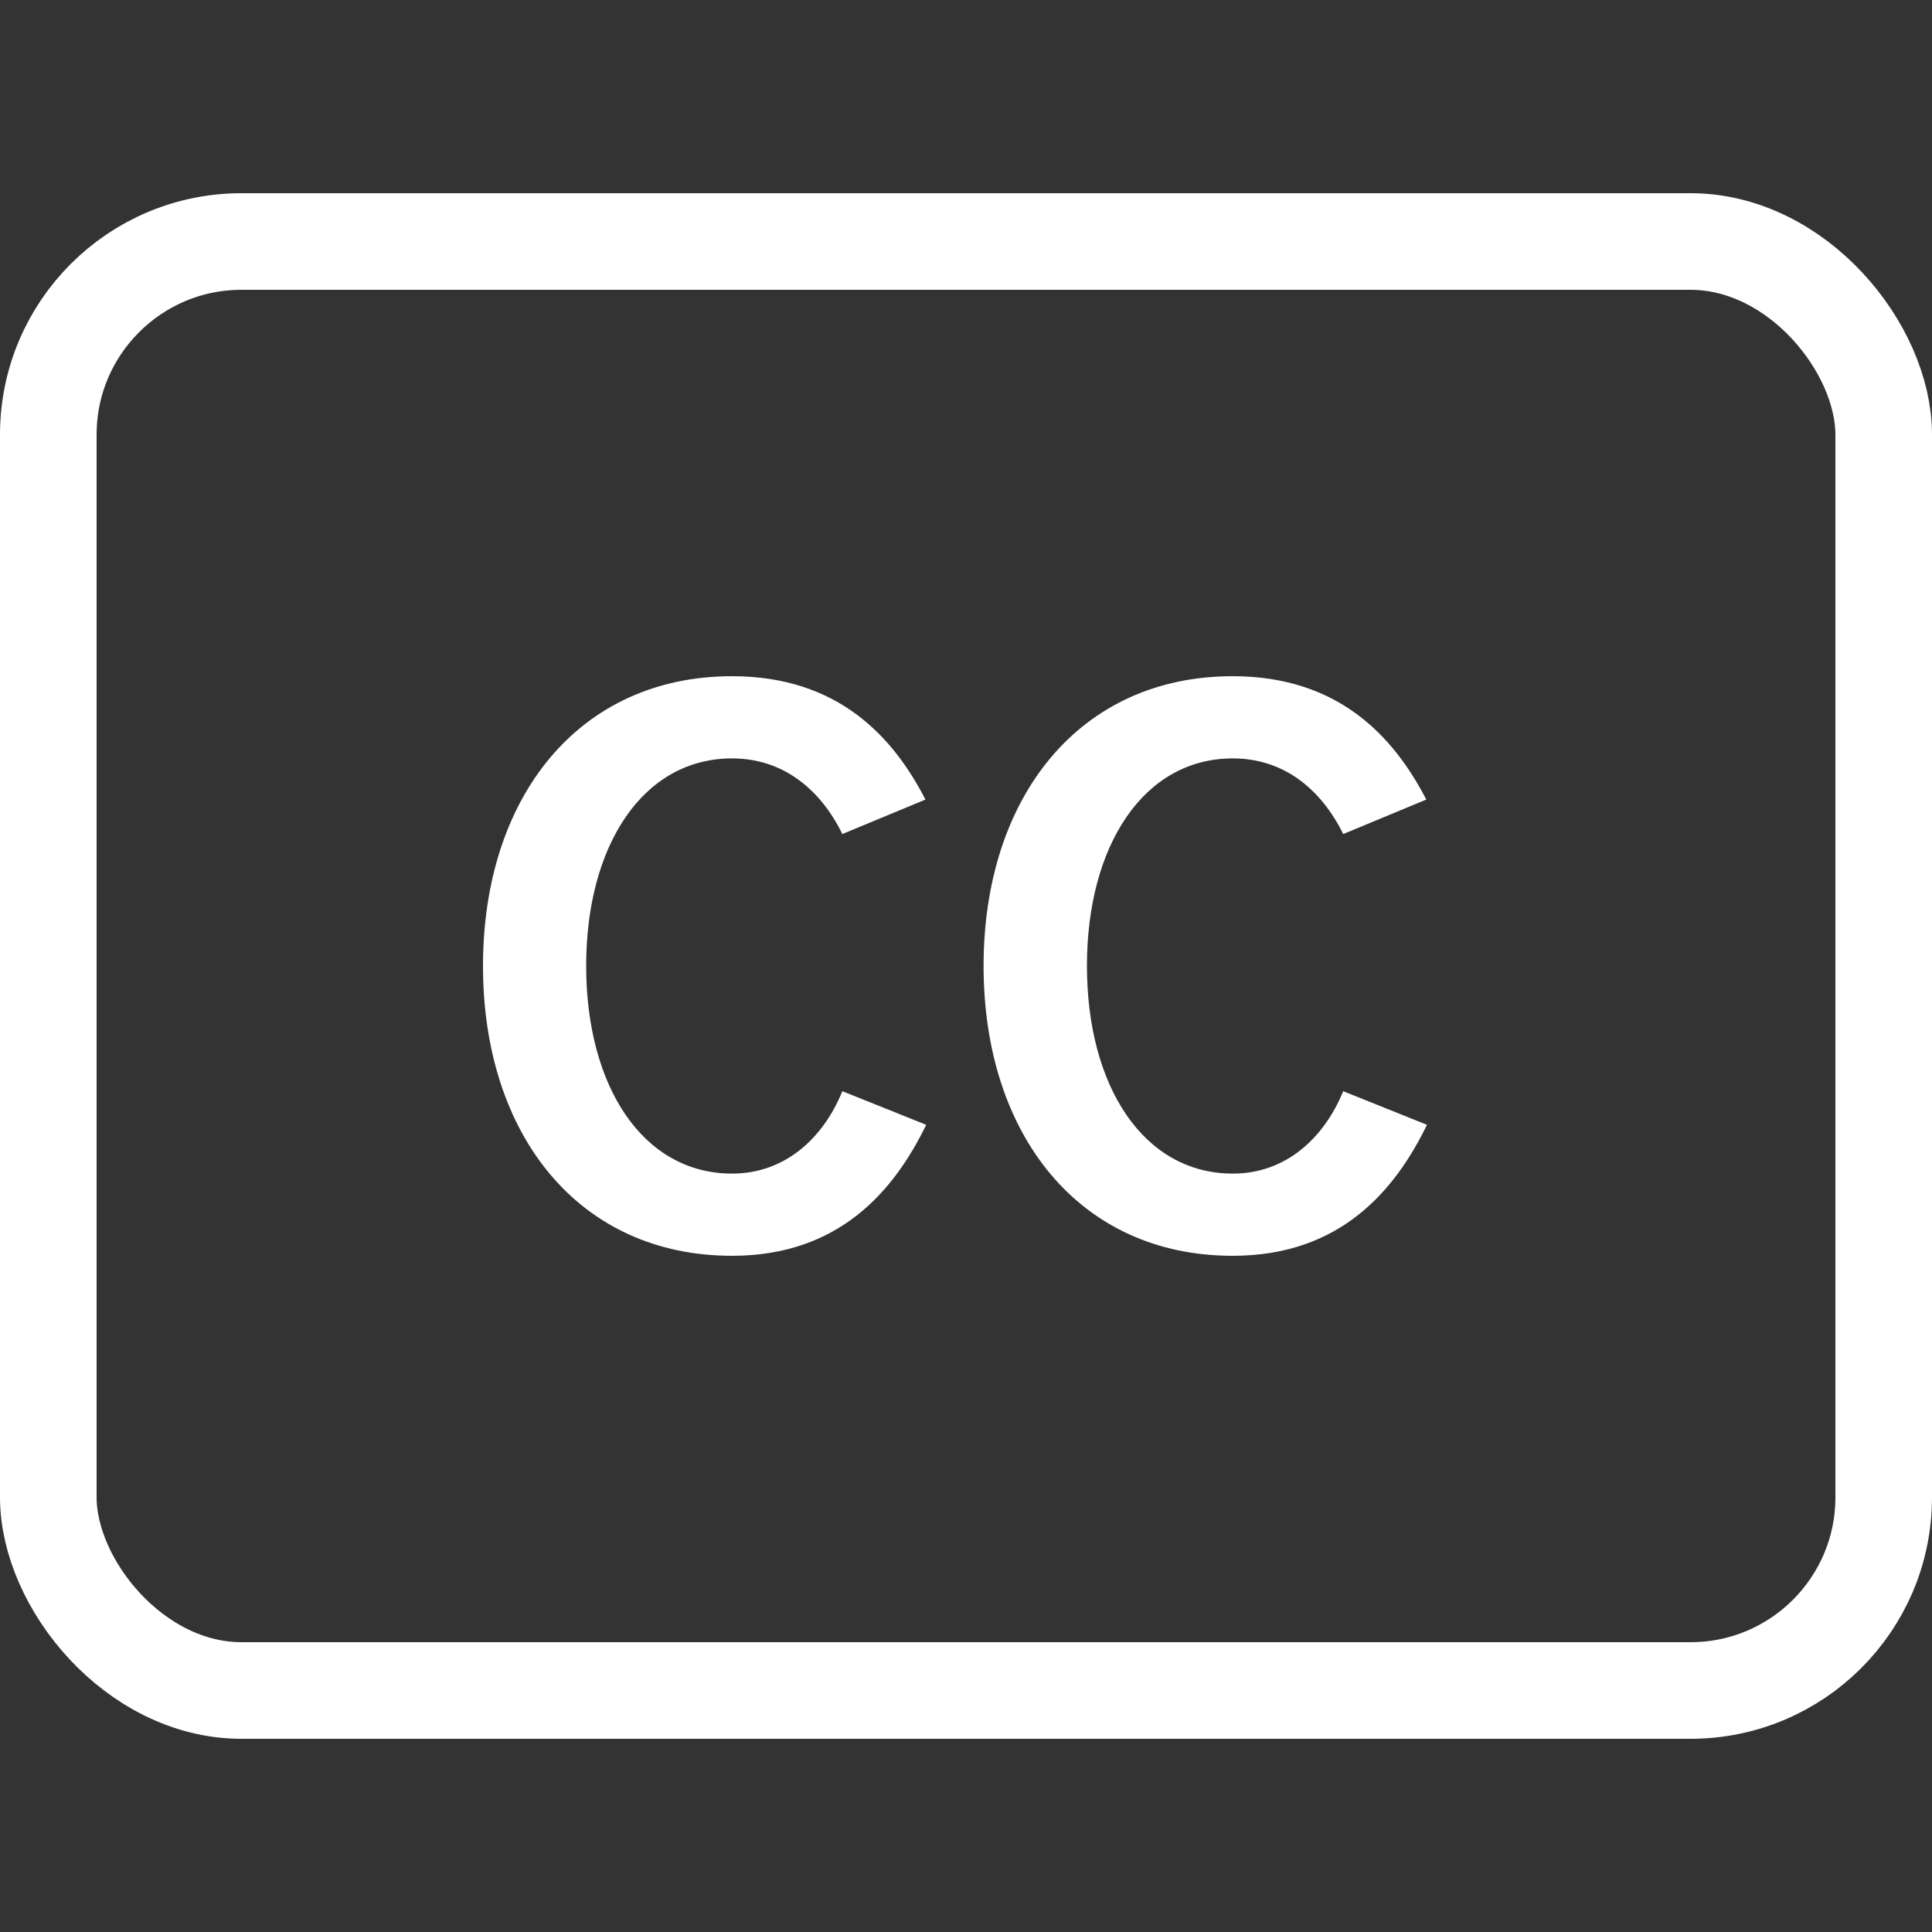<svg width="20" height="20" viewBox="0 0 20 20" xmlns="http://www.w3.org/2000/svg"><rect x="0" y="0" width="20" height="20" fill="#333333" stroke="none"/><title>icon-cc</title><g transform="translate(0 2)" fill="none" fill-rule="evenodd"><rect stroke="#FFF" x=".5" y=".5" width="19" height="15" rx="2"/><path d="M7.578 11c1.114 0 1.68-.678 2.01-1.356l-.868-.348c-.198.487-.594.853-1.142.853-.925 0-1.51-.906-1.51-2.15 0-1.243.585-2.148 1.51-2.148.53 0 .916.322 1.142.783l.86-.357C9.25 5.635 8.683 5 7.578 5 5.992 5 5 6.252 5 8s.992 3 2.578 3zm5.184 0c1.114 0 1.68-.678 2.01-1.356l-.867-.348c-.2.487-.595.853-1.143.853-.925 0-1.51-.906-1.51-2.15 0-1.243.585-2.148 1.51-2.148.53 0 .916.322 1.143.783l.86-.357C14.432 5.635 13.866 5 12.76 5c-1.586 0-2.578 1.252-2.578 3s.992 3 2.578 3z" fill="#FFF"/></g></svg>